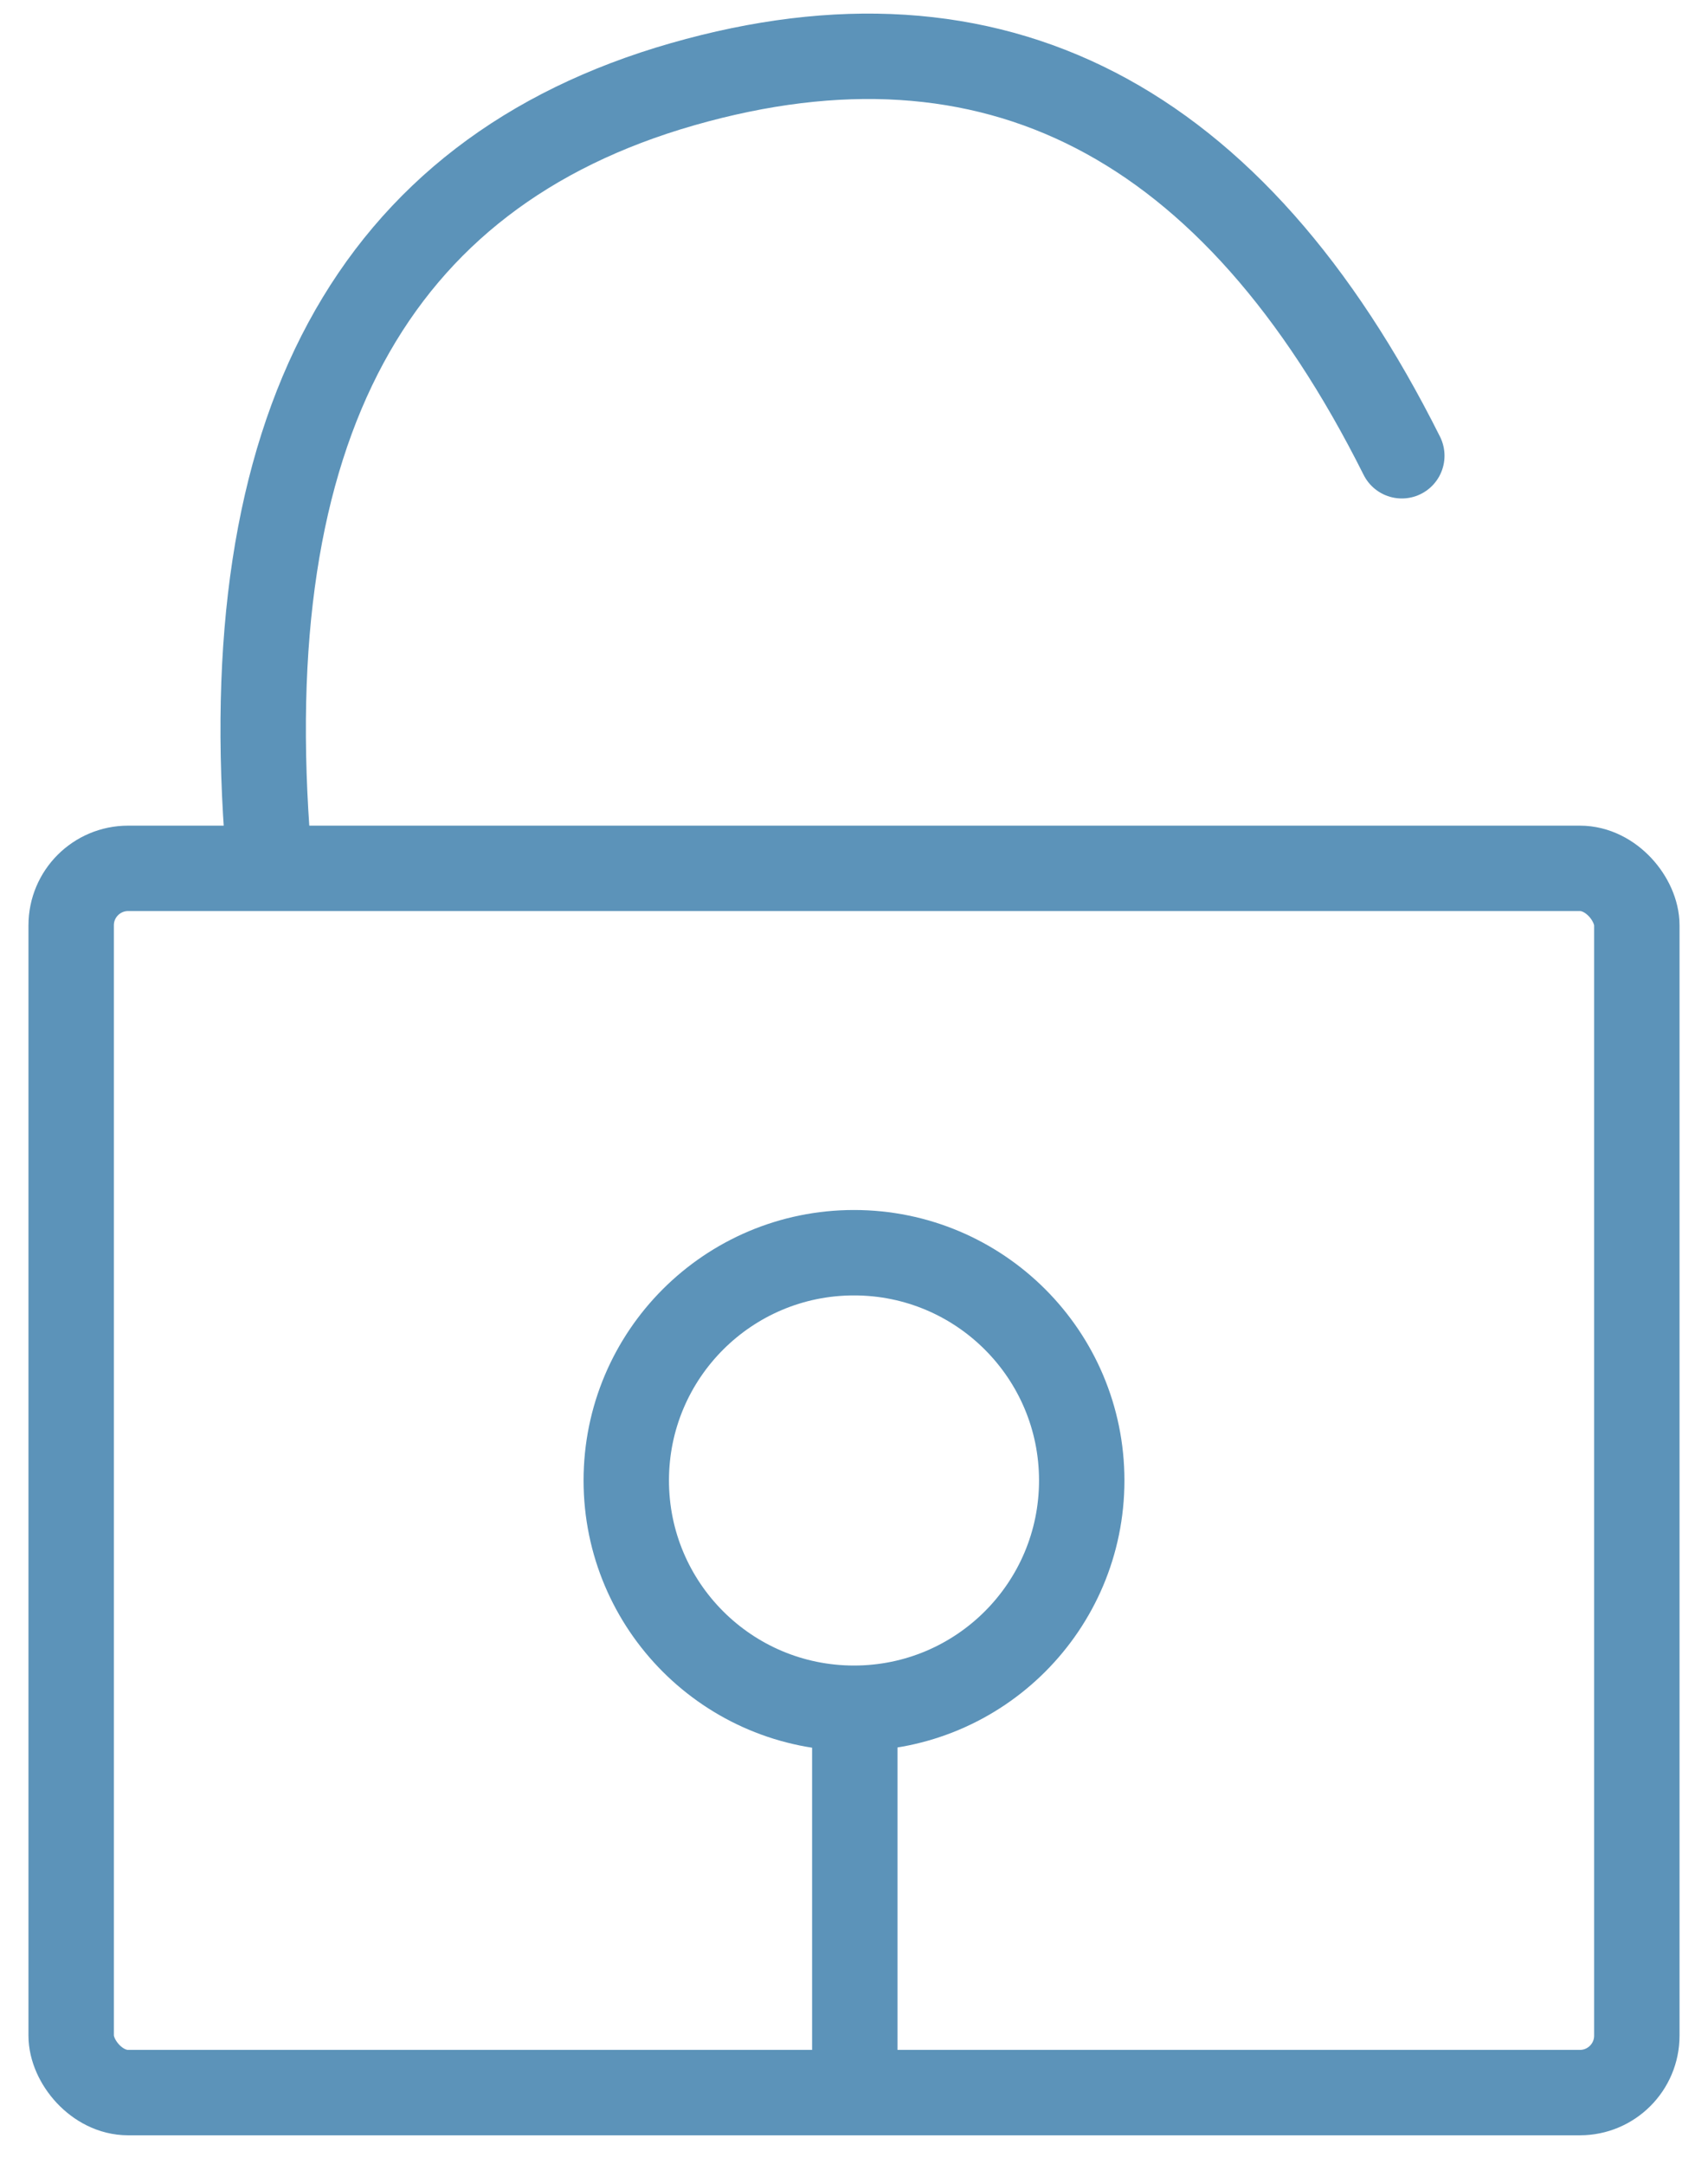 <?xml version="1.0" encoding="UTF-8"?>
<svg width="30px" height="38px" viewBox="0 0 30 38" version="1.1" xmlns="http://www.w3.org/2000/svg" xmlns:xlink="http://www.w3.org/1999/xlink">
    <!-- Generator: Sketch 47.1 (45422) - http://www.bohemiancoding.com/sketch -->
    <title>8</title>
    <desc>Created with Sketch.</desc>
    <defs></defs>
    <g id="Page-1" stroke="none" stroke-width="1" fill="none" fill-rule="evenodd" opacity="0.8">
        <g id="bug-bounty" transform="translate(-708, -1096)" stroke="#3378A7" stroke-width="1.5">
            <g id="8" transform="translate(710, 1096)">
                <circle id="Oval-47" cx="13" cy="26" r="4"></circle>
                <rect id="Rectangle-37" stroke-linecap="round" stroke-linejoin="round" x="-0.75" y="15.25" width="27.5" height="21.5" rx="1"></rect>
                <path d="M13.014,30.533 L13.014,36.588" id="Path-85"></path>
                <path d="M2.715,14.962 C2.103,7.537 4.528,3.043 9.989,1.479 C15.45,-0.084 19.661,2.09 22.622,8.004" id="Path-86" stroke-linecap="round" stroke-linejoin="round"></path>
            </g>
        </g>
    </g>
</svg>